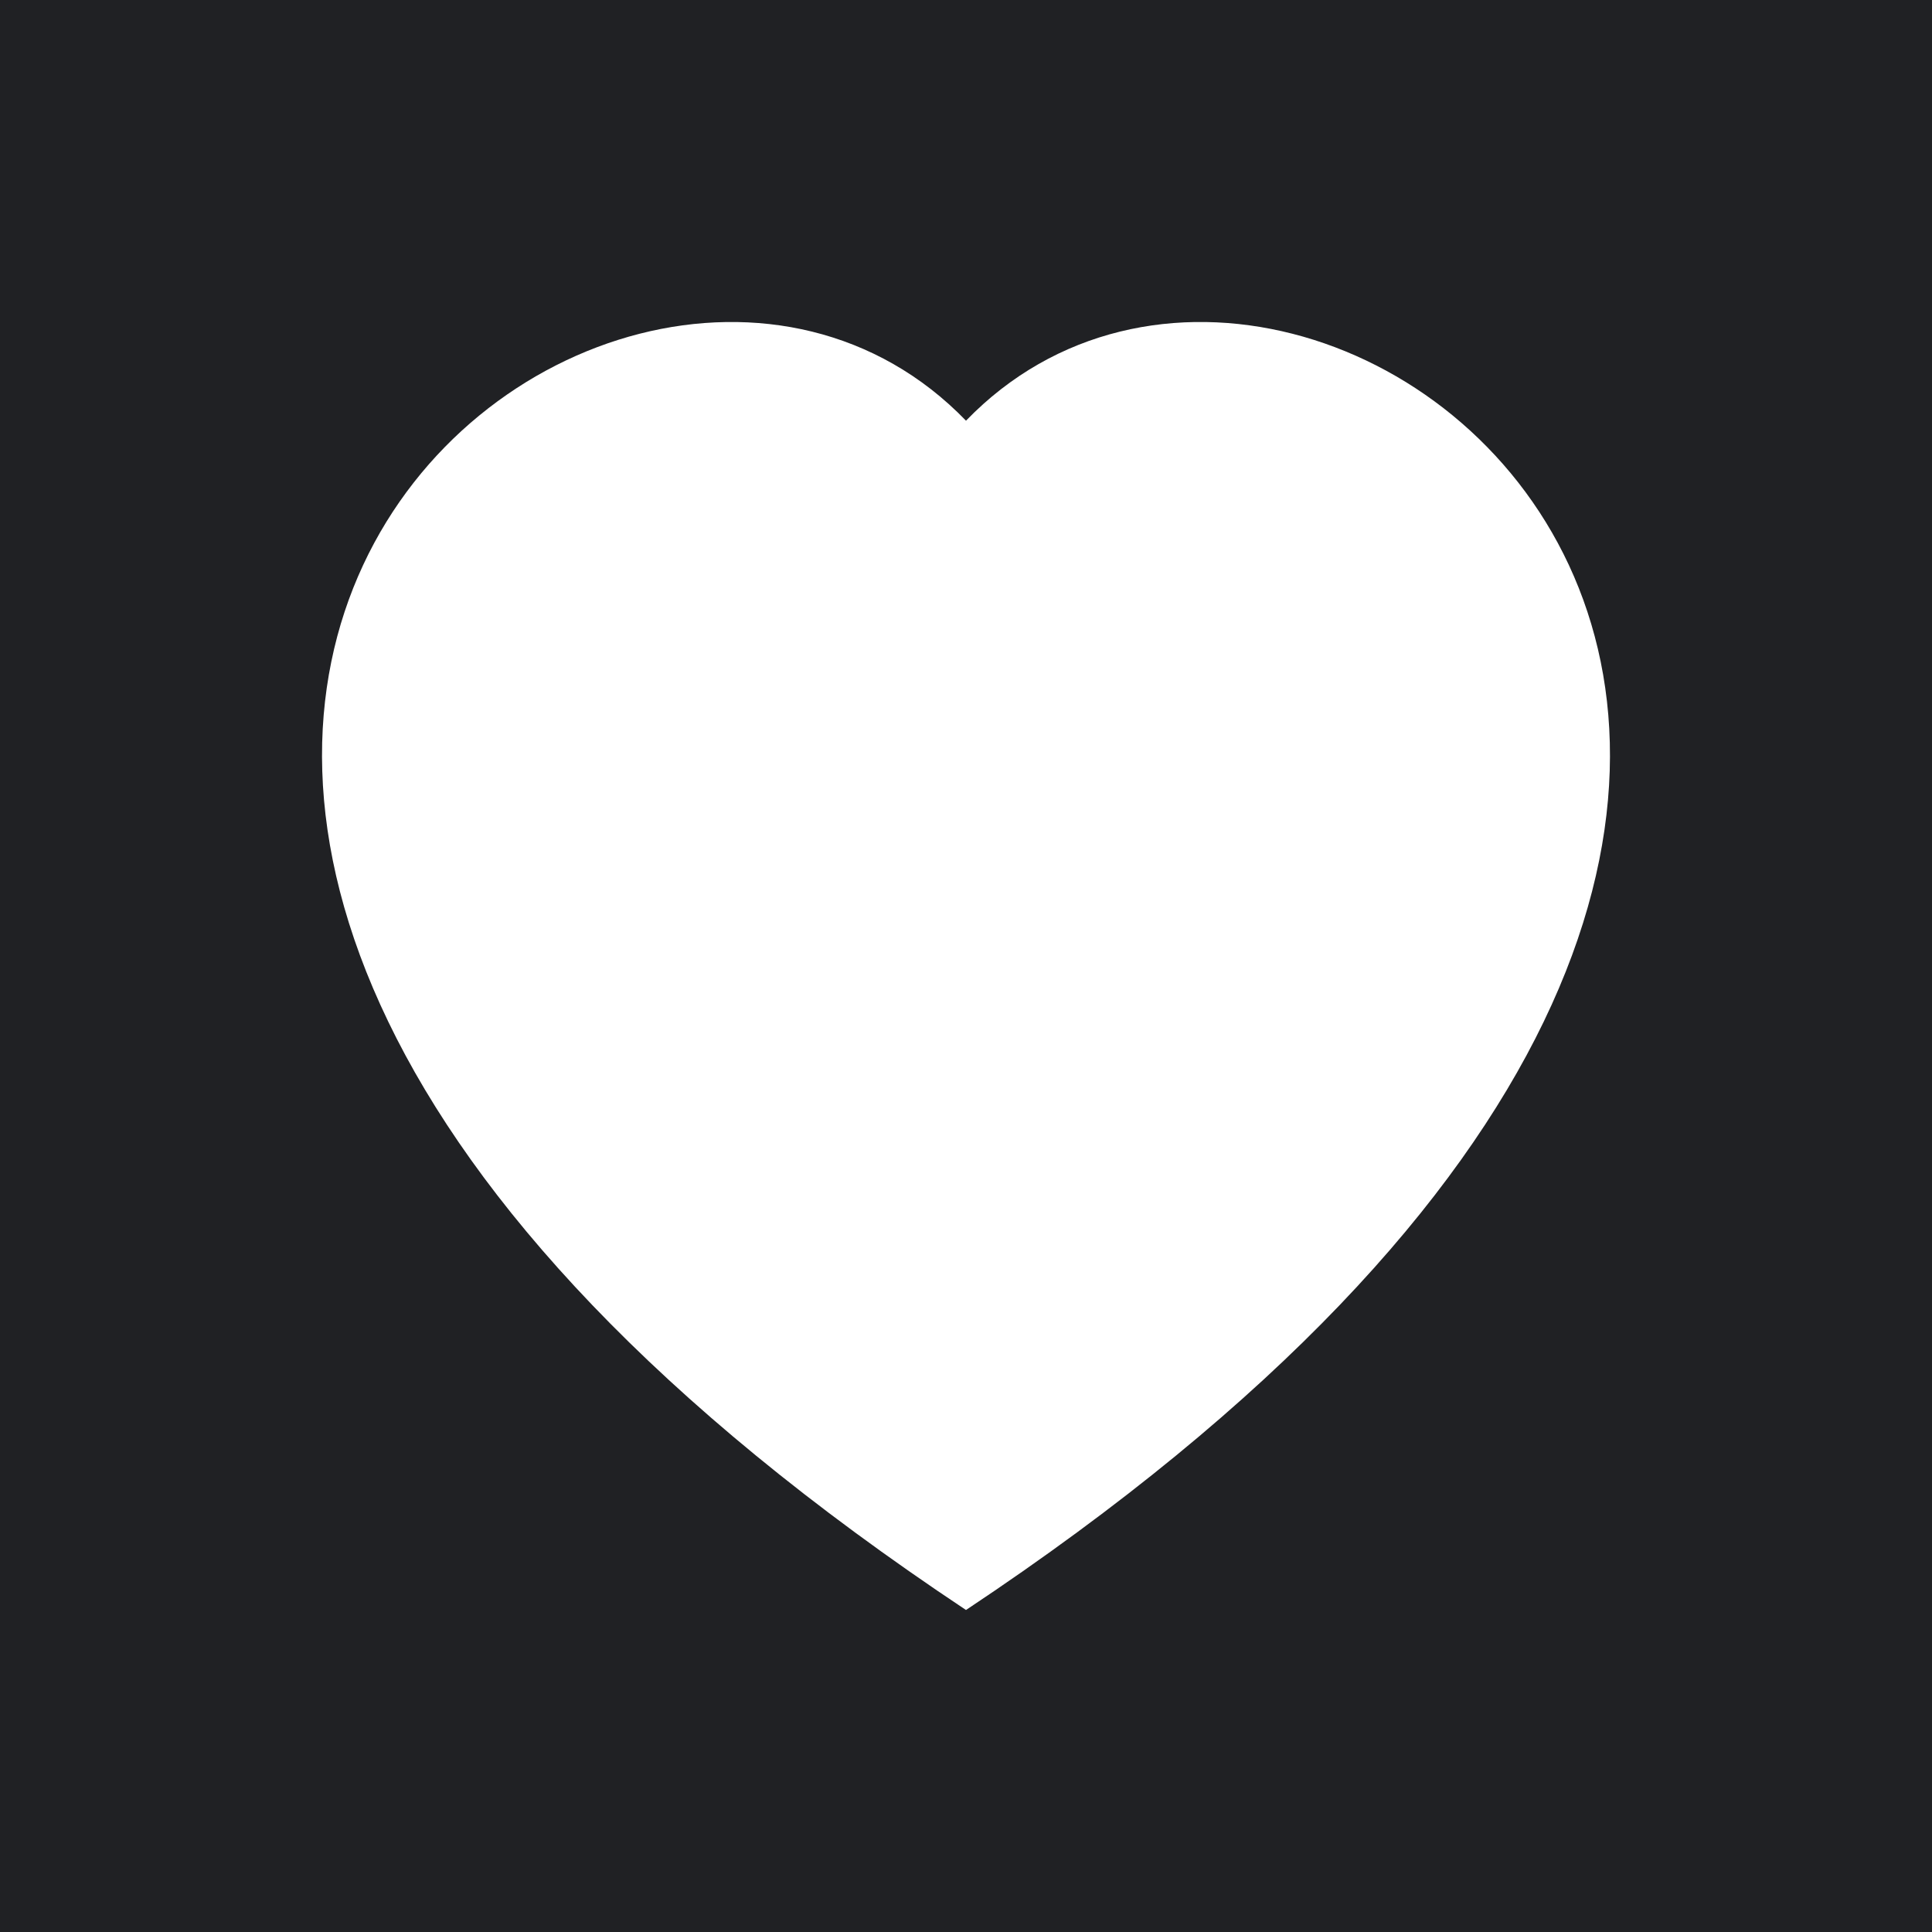 <svg width="24" height="24" viewBox="0 0 24 24" fill="none" xmlns="http://www.w3.org/2000/svg">
<path fill-rule="evenodd" clip-rule="evenodd" d="M24 0H0V24H24V0ZM12 5.226C16.438 0.637 27.534 9.674 12 20C-3.534 9.675 7.562 0.637 12 5.226Z" fill="#202124"/>
</svg>
